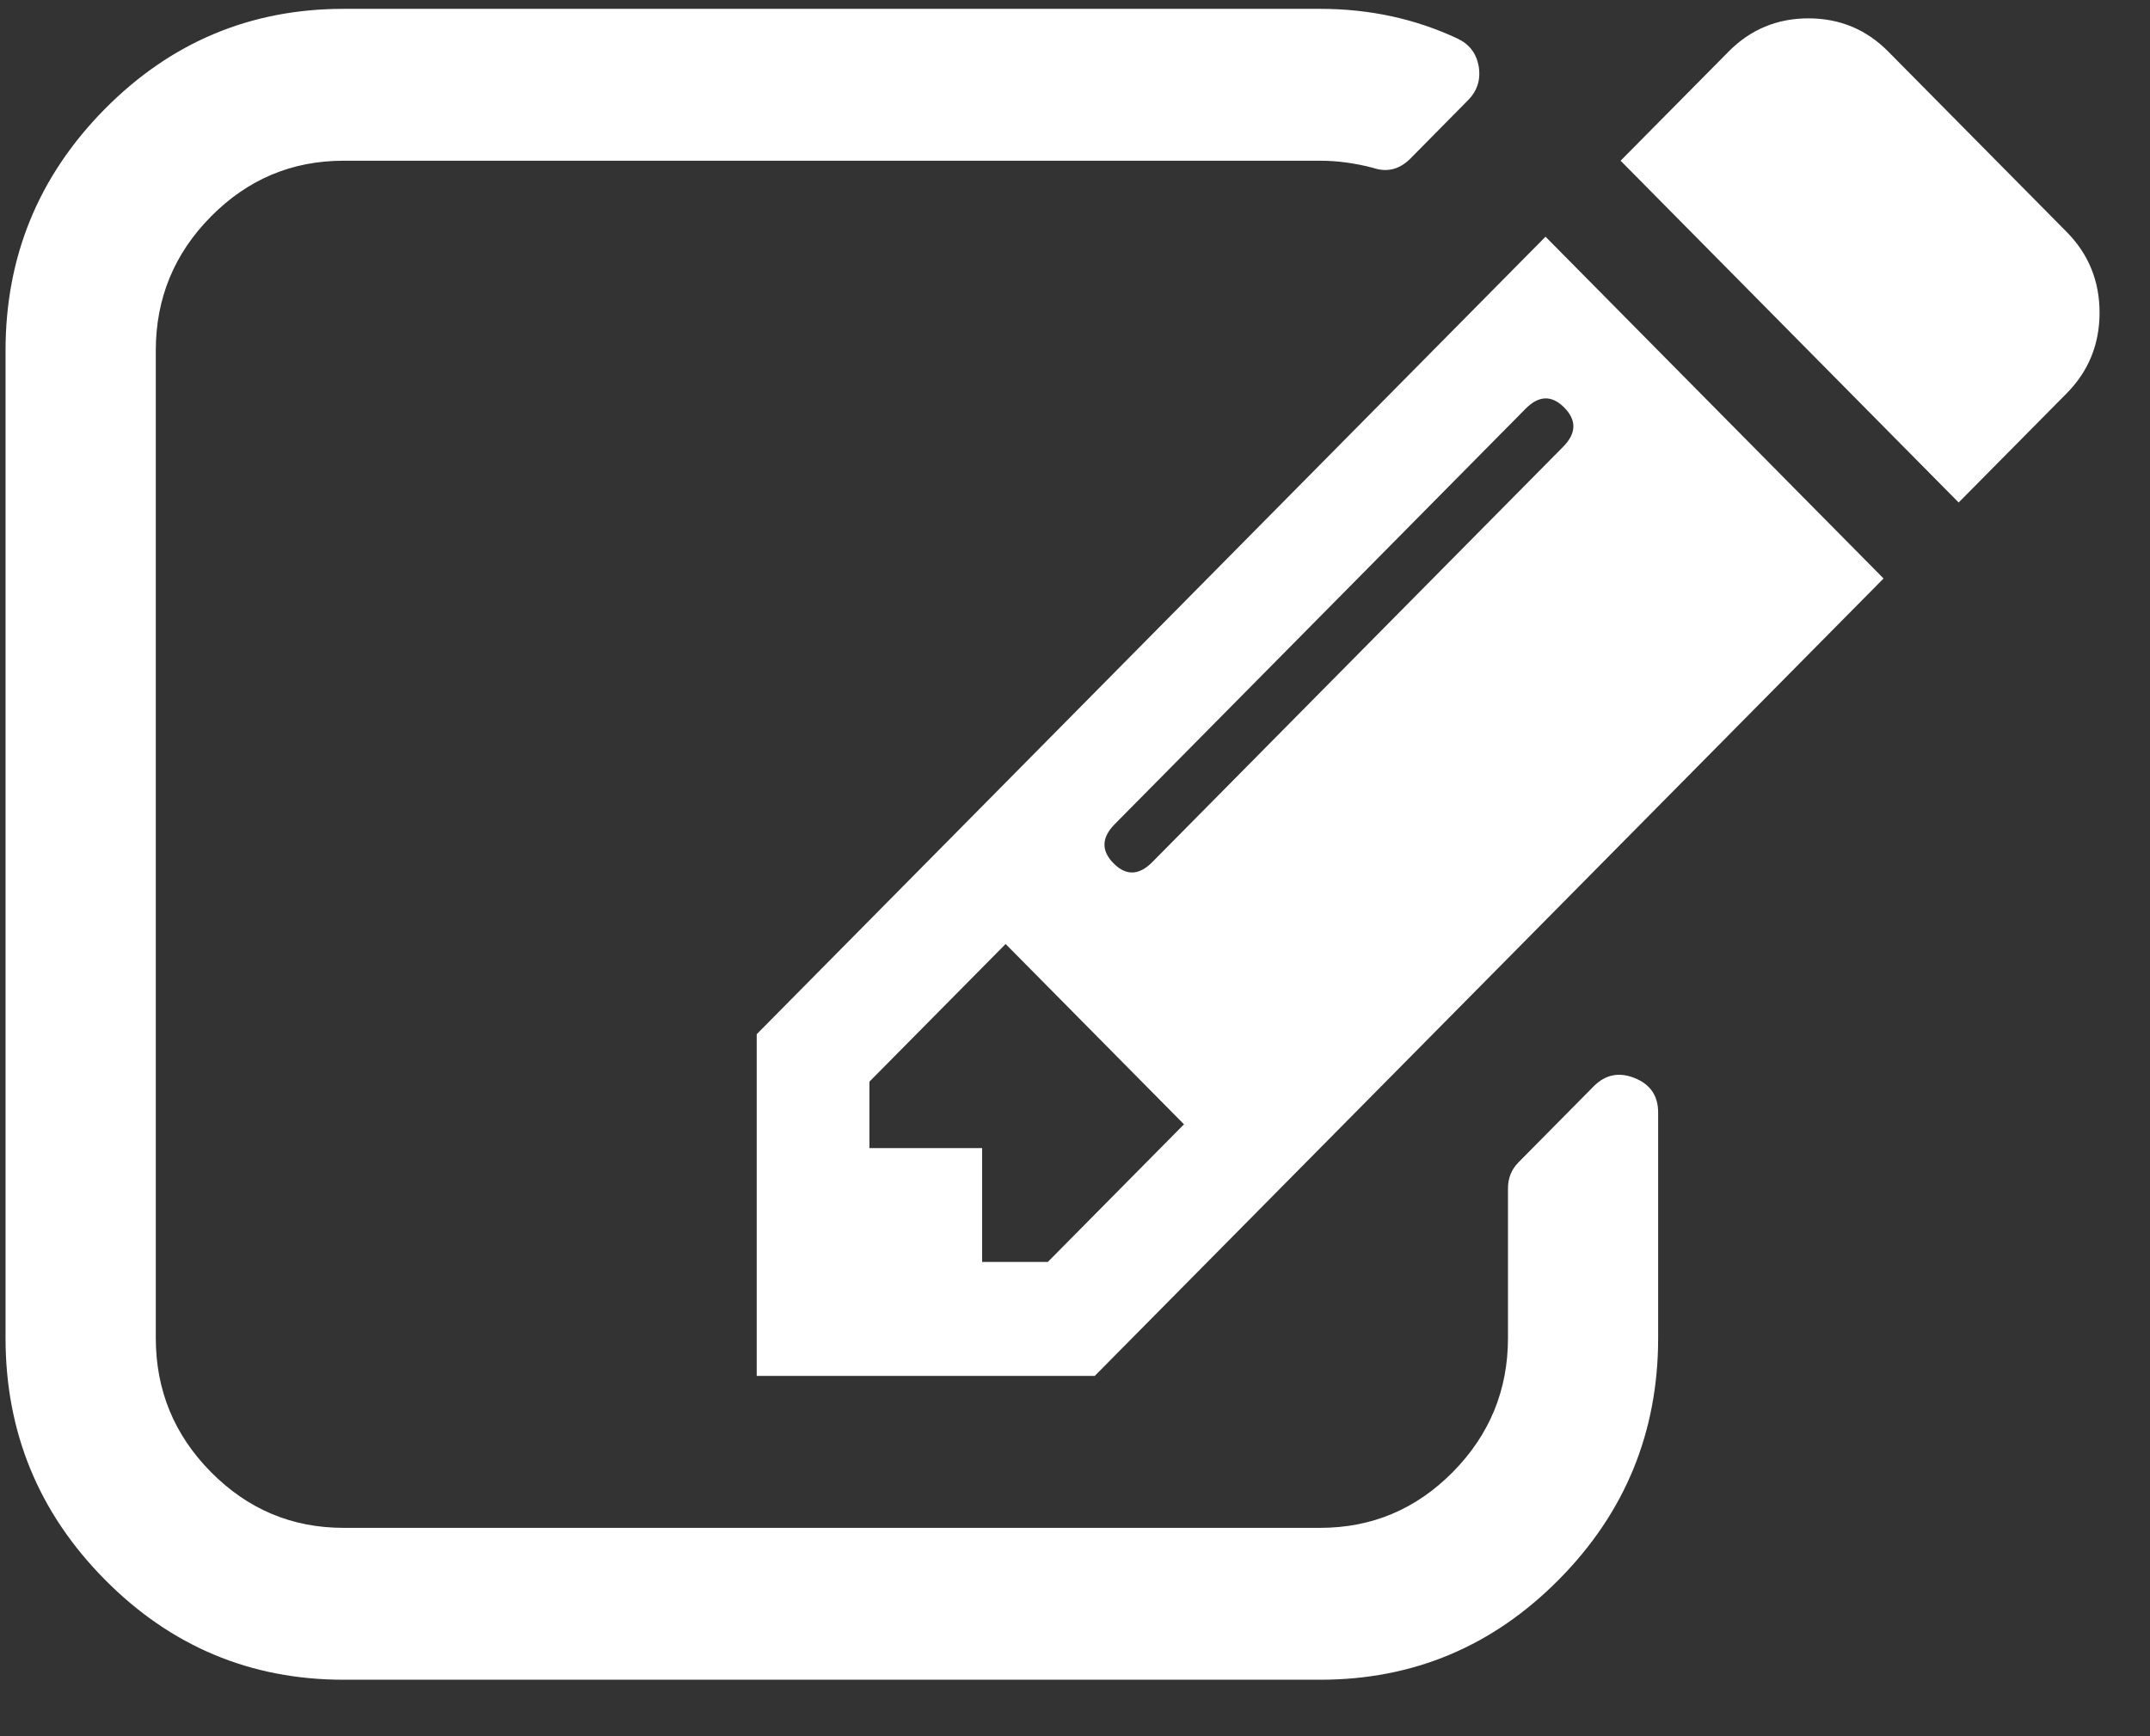 <svg
        xmlns="http://www.w3.org/2000/svg"
        xmlns:xlink="http://www.w3.org/1999/xlink"
        width="26px" height="21px">
    <rect width="100%" height="100%" fill="#333333" stroke="none"/>
    <path fill-rule="evenodd"  fill="rgb(255, 255, 255)"
          d="M11.877,15.264 L11.877,13.887 L10.514,13.887 L10.514,13.083 L12.161,11.418 L14.318,13.599 L12.671,15.264 L11.877,15.264 ZM18.903,5.404 L13.935,10.427 C13.774,10.590 13.618,10.595 13.466,10.442 C13.315,10.289 13.320,10.131 13.481,9.968 L18.449,4.944 C18.609,4.782 18.765,4.777 18.917,4.930 C19.068,5.083 19.064,5.241 18.903,5.404 L18.903,5.404 ZM19.769,13.040 C19.579,12.963 19.414,12.997 19.272,13.140 L18.363,14.059 C18.278,14.145 18.236,14.250 18.236,14.375 L18.236,16.183 C18.236,16.815 18.013,17.355 17.569,17.805 C17.124,18.255 16.589,18.480 15.965,18.480 L4.155,18.480 C3.530,18.480 2.996,18.255 2.551,17.805 C2.106,17.355 1.884,16.815 1.884,16.183 L1.884,4.241 C1.884,3.609 2.106,3.069 2.551,2.619 C2.996,2.169 3.530,1.944 4.155,1.944 L15.965,1.944 C16.173,1.944 16.386,1.973 16.603,2.030 C16.774,2.088 16.925,2.050 17.058,1.916 L17.753,1.212 C17.867,1.097 17.909,0.959 17.881,0.796 C17.852,0.643 17.767,0.533 17.625,0.466 C17.114,0.227 16.561,0.107 15.965,0.107 L4.155,0.107 C3.029,0.107 2.066,0.511 1.266,1.320 C0.467,2.129 0.067,3.102 0.067,4.241 L0.067,16.183 C0.067,17.322 0.467,18.296 1.266,19.104 C2.066,19.913 3.029,20.317 4.155,20.317 L15.965,20.317 C17.091,20.317 18.053,19.913 18.853,19.104 C19.653,18.296 20.052,17.322 20.052,16.183 L20.052,13.456 C20.052,13.255 19.958,13.116 19.769,13.040 ZM9.151,12.509 L9.151,16.642 L13.239,16.642 L22.778,6.997 L18.690,2.863 L9.151,12.509 ZM25.390,3.782 C25.390,3.399 25.257,3.073 24.992,2.805 L22.835,0.624 C22.570,0.356 22.248,0.222 21.869,0.222 C21.491,0.222 21.169,0.356 20.904,0.624 L19.598,1.944 L23.686,6.078 L24.992,4.758 C25.257,4.490 25.390,4.164 25.390,3.782 Z"/>
</svg>
